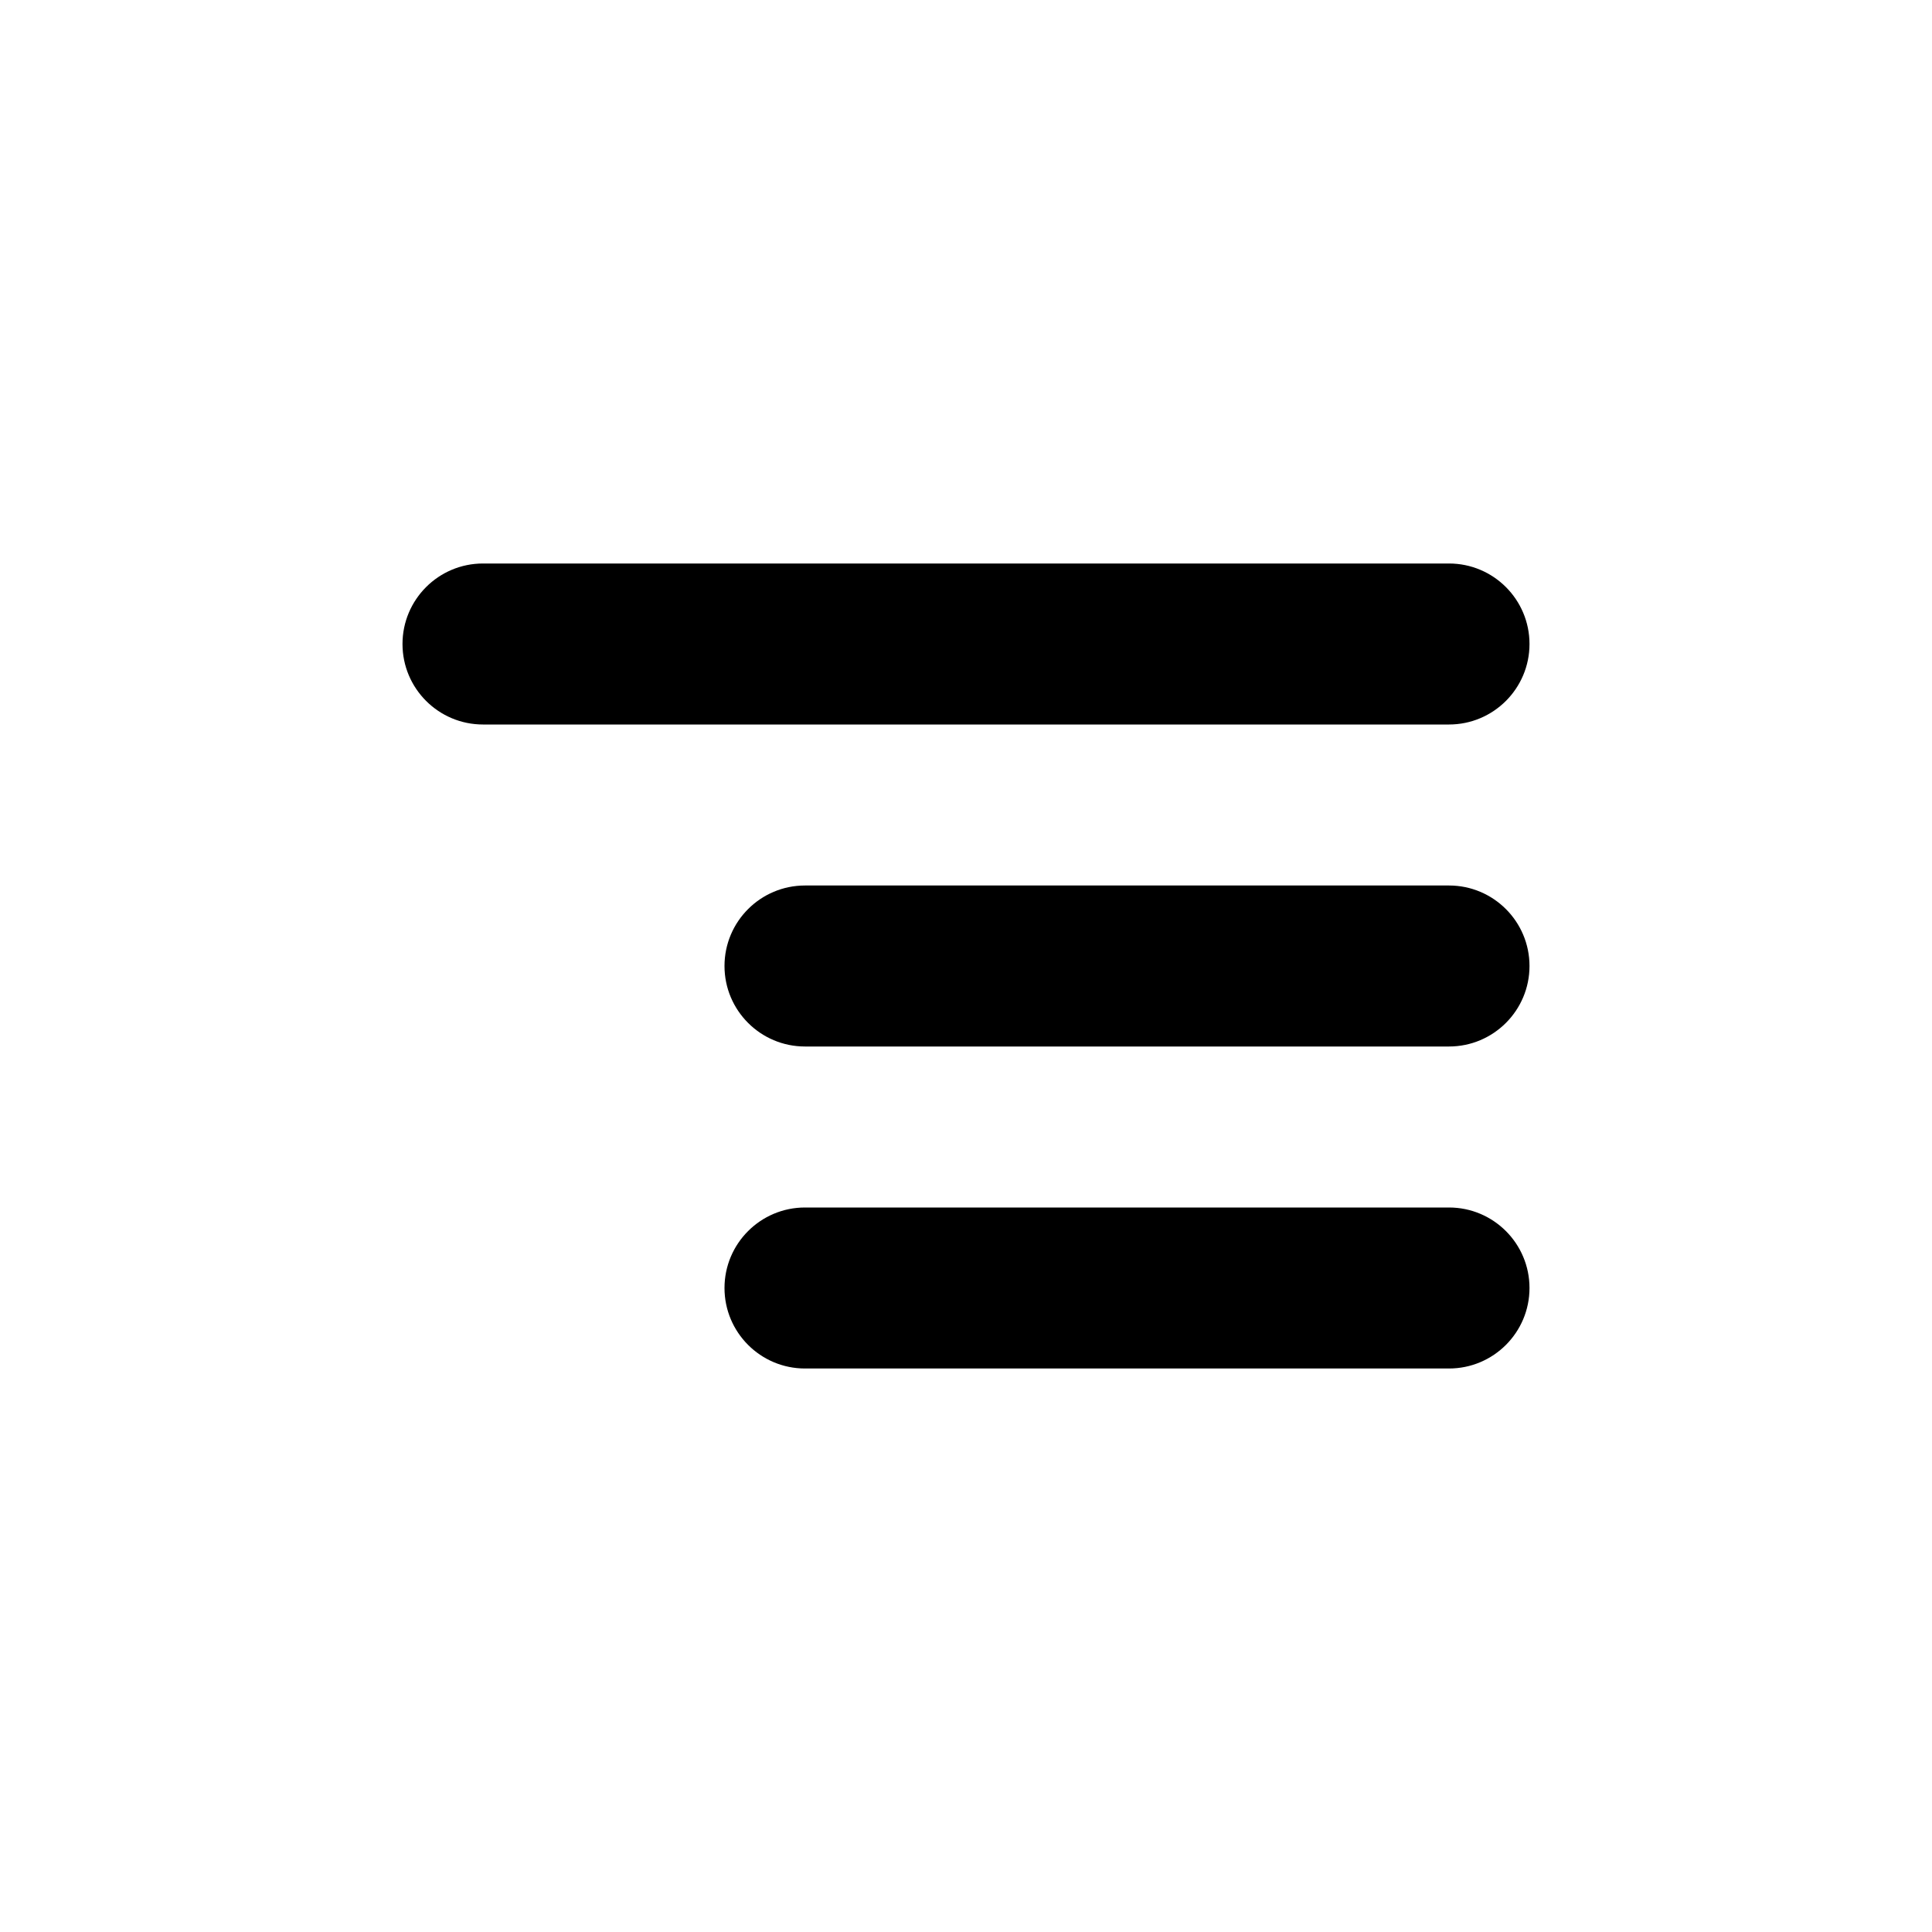 <svg xmlns='http://www.w3.org/2000/svg' id='icons_row_first' viewBox='0 0 24 24'>
<path d='M18 11C18.552 11 19 11.448 19 12C19 12.552 18.552 13 18 13L10 13C9.448 13 9 12.552 9 12C9 11.448 9.448 11 10 11L18 11z' />
<path d='M18 15C18.552 15 19 15.448 19 16C19 16.552 18.552 17 18 17L10 17C9.448 17 9 16.552 9 16C9 15.448 9.448 15 10 15L18 15z' />
<path d='M19 8C19 7.448 18.552 7 18 7L6 7C5.448 7 5 7.448 5 8C5 8.552 5.448 9 6 9L18 9C18.552 9 19 8.552 19 8z' />
</svg>
